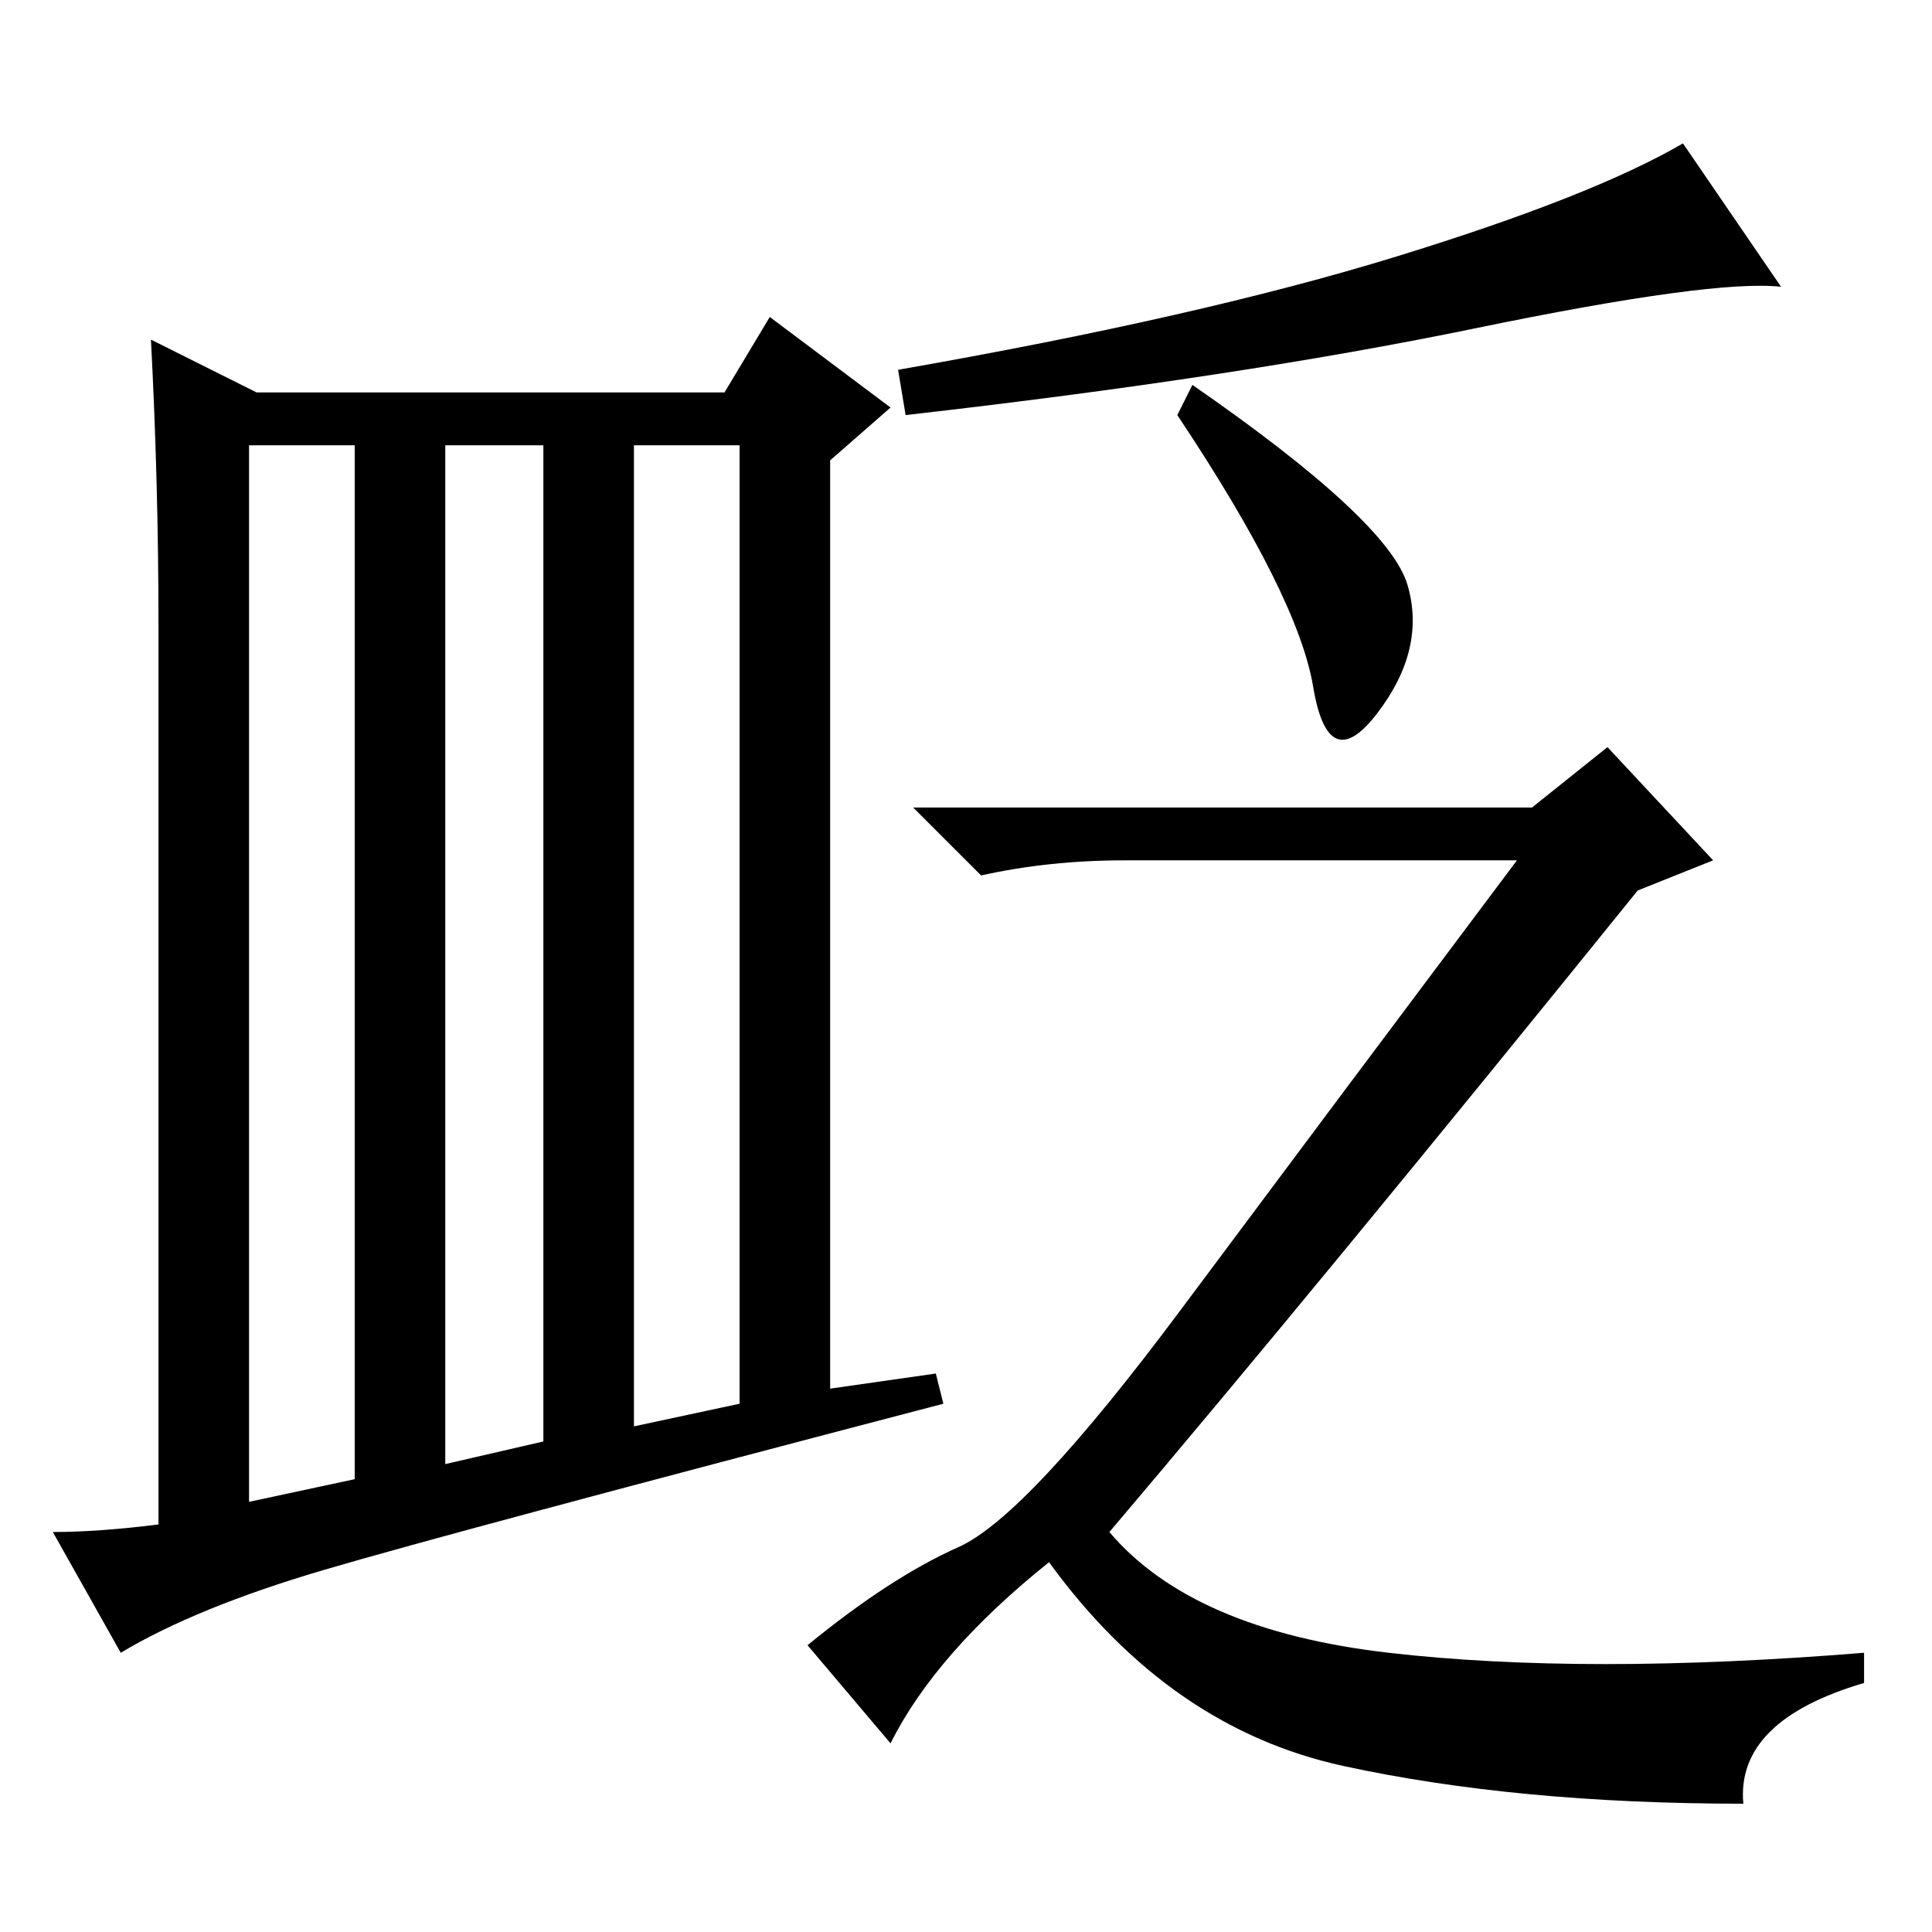 <?xml version="1.0" standalone="no"?>
<!DOCTYPE svg PUBLIC "-//W3C//DTD SVG 1.1//EN" "http://www.w3.org/Graphics/SVG/1.1/DTD/svg11.dtd" >
<svg xmlns="http://www.w3.org/2000/svg" xmlns:xlink="http://www.w3.org/1999/xlink" version="1.1" viewBox="0 -36 256 256">
  <g transform="matrix(1 0 0 -1 0 220)">
   <path fill="currentColor"
d="M185 222q26 8 38 15l13 -19q-9 1 -40.5 -5.5t-75.5 -11.5l-1 6q40 7 66 15zM186.5 178.5q2.5 -8.5 -4 -17t-8.5 3.5t-18 36l2 4q26 -18 28.5 -26.5zM118 25l-11 13q11 9 20 13t29.5 31.5t44.5 59.5h-52q-10 0 -19 -2l-9 9h82l10 8l14 -15l-10 -4q-42 -52 -70 -85
q11 -13 37 -16t63 0v-4q-17 -5 -16 -16q-30 0 -53 5t-39 27q-15 -12 -21 -24zM84 67l14 3v127h-14v-130zM21 173q0 19 -1 38l14 -7h62l6 10l16 -12l-8 -7v-123l14 2l1 -4q-65 -17 -82 -22t-27 -11l-9 16q6 0 14 1v119zM33 57l14 3v137h-14v-140zM59 62l13 3v132h-13v-135z
" />
  </g>

</svg>
